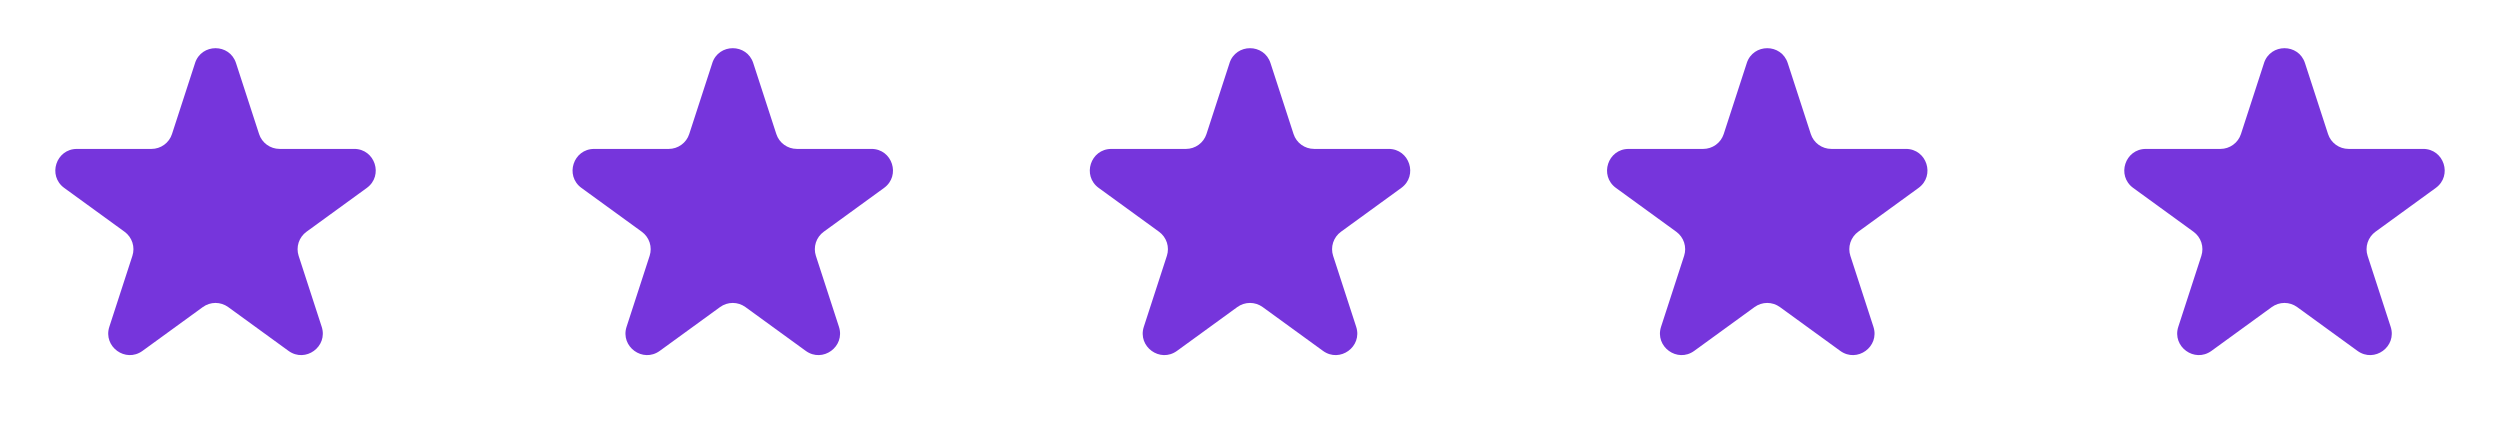 <svg width="116" height="20" viewBox="0 0 116 20" fill="none" xmlns="http://www.w3.org/2000/svg">
<path d="M9.049 2.927C9.349 2.006 10.652 2.006 10.951 2.927L12.021 6.219C12.086 6.42 12.213 6.594 12.384 6.718C12.555 6.842 12.76 6.909 12.971 6.909H16.433C17.402 6.909 17.804 8.149 17.021 8.719L14.221 10.753C14.05 10.877 13.923 11.052 13.857 11.253C13.792 11.454 13.792 11.67 13.857 11.871L14.927 15.163C15.227 16.084 14.172 16.851 13.387 16.281L10.587 14.247C10.416 14.123 10.21 14.056 9.999 14.056C9.788 14.056 9.583 14.123 9.412 14.247L6.612 16.281C5.828 16.851 4.774 16.084 5.073 15.163L6.143 11.871C6.208 11.67 6.208 11.454 6.143 11.253C6.077 11.052 5.95 10.877 5.779 10.753L2.98 8.72C2.197 8.15 2.6 6.91 3.568 6.91H7.029C7.24 6.91 7.446 6.843 7.617 6.719C7.787 6.596 7.915 6.421 7.98 6.22L9.05 2.928L9.049 2.927Z" fill="#7635DC"/>
<path d="M33.049 2.927C33.349 2.006 34.652 2.006 34.951 2.927L36.021 6.219C36.086 6.42 36.213 6.594 36.384 6.718C36.555 6.842 36.76 6.909 36.971 6.909H40.433C41.402 6.909 41.804 8.149 41.021 8.719L38.221 10.753C38.05 10.877 37.923 11.052 37.857 11.253C37.792 11.454 37.792 11.67 37.857 11.871L38.927 15.163C39.227 16.084 38.172 16.851 37.387 16.281L34.587 14.247C34.416 14.123 34.211 14.056 33.999 14.056C33.788 14.056 33.583 14.123 33.412 14.247L30.612 16.281C29.828 16.851 28.774 16.084 29.073 15.163L30.143 11.871C30.208 11.67 30.208 11.454 30.143 11.253C30.077 11.052 29.95 10.877 29.779 10.753L26.98 8.72C26.197 8.15 26.6 6.91 27.568 6.91H31.029C31.24 6.91 31.446 6.843 31.616 6.719C31.787 6.596 31.915 6.421 31.98 6.22L33.05 2.928L33.049 2.927Z" fill="#7635DC"/>
<path d="M57.049 2.927C57.349 2.006 58.652 2.006 58.951 2.927L60.021 6.219C60.086 6.42 60.213 6.594 60.384 6.718C60.555 6.842 60.76 6.909 60.971 6.909H64.433C65.402 6.909 65.804 8.149 65.021 8.719L62.221 10.753C62.05 10.877 61.923 11.052 61.857 11.253C61.792 11.454 61.792 11.67 61.857 11.871L62.927 15.163C63.227 16.084 62.172 16.851 61.387 16.281L58.587 14.247C58.416 14.123 58.211 14.056 57.999 14.056C57.788 14.056 57.583 14.123 57.412 14.247L54.612 16.281C53.828 16.851 52.774 16.084 53.073 15.163L54.143 11.871C54.208 11.67 54.208 11.454 54.143 11.253C54.077 11.052 53.95 10.877 53.779 10.753L50.98 8.72C50.197 8.15 50.6 6.91 51.568 6.91H55.029C55.24 6.91 55.446 6.843 55.617 6.719C55.787 6.596 55.914 6.421 55.98 6.22L57.05 2.928L57.049 2.927Z" fill="#7635DC"/>
<path d="M81.049 2.927C81.349 2.006 82.652 2.006 82.951 2.927L84.021 6.219C84.086 6.42 84.213 6.594 84.384 6.718C84.555 6.842 84.76 6.909 84.971 6.909H88.433C89.402 6.909 89.804 8.149 89.021 8.719L86.221 10.753C86.05 10.877 85.923 11.052 85.857 11.253C85.792 11.454 85.792 11.67 85.857 11.871L86.927 15.163C87.227 16.084 86.172 16.851 85.387 16.281L82.587 14.247C82.416 14.123 82.21 14.056 81.999 14.056C81.788 14.056 81.583 14.123 81.412 14.247L78.612 16.281C77.828 16.851 76.774 16.084 77.073 15.163L78.143 11.871C78.208 11.67 78.208 11.454 78.143 11.253C78.077 11.052 77.95 10.877 77.779 10.753L74.98 8.72C74.197 8.15 74.6 6.91 75.568 6.91H79.029C79.24 6.91 79.446 6.843 79.617 6.719C79.787 6.596 79.915 6.421 79.98 6.22L81.05 2.928L81.049 2.927Z" fill="#7635DC"/>
<path d="M105.049 2.927C105.349 2.006 106.652 2.006 106.951 2.927L108.021 6.219C108.086 6.42 108.213 6.594 108.384 6.718C108.555 6.842 108.76 6.909 108.971 6.909H112.433C113.402 6.909 113.804 8.149 113.021 8.719L110.221 10.753C110.05 10.877 109.923 11.052 109.857 11.253C109.792 11.454 109.792 11.67 109.857 11.871L110.927 15.163C111.227 16.084 110.172 16.851 109.387 16.281L106.587 14.247C106.416 14.123 106.211 14.056 105.999 14.056C105.788 14.056 105.583 14.123 105.412 14.247L102.612 16.281C101.828 16.851 100.774 16.084 101.073 15.163L102.143 11.871C102.208 11.67 102.208 11.454 102.143 11.253C102.077 11.052 101.95 10.877 101.779 10.753L98.98 8.72C98.197 8.15 98.6 6.91 99.568 6.91H103.029C103.24 6.91 103.446 6.843 103.616 6.719C103.787 6.596 103.915 6.421 103.98 6.22L105.05 2.928L105.049 2.927Z" fill="#7635DC"/>
</svg>
